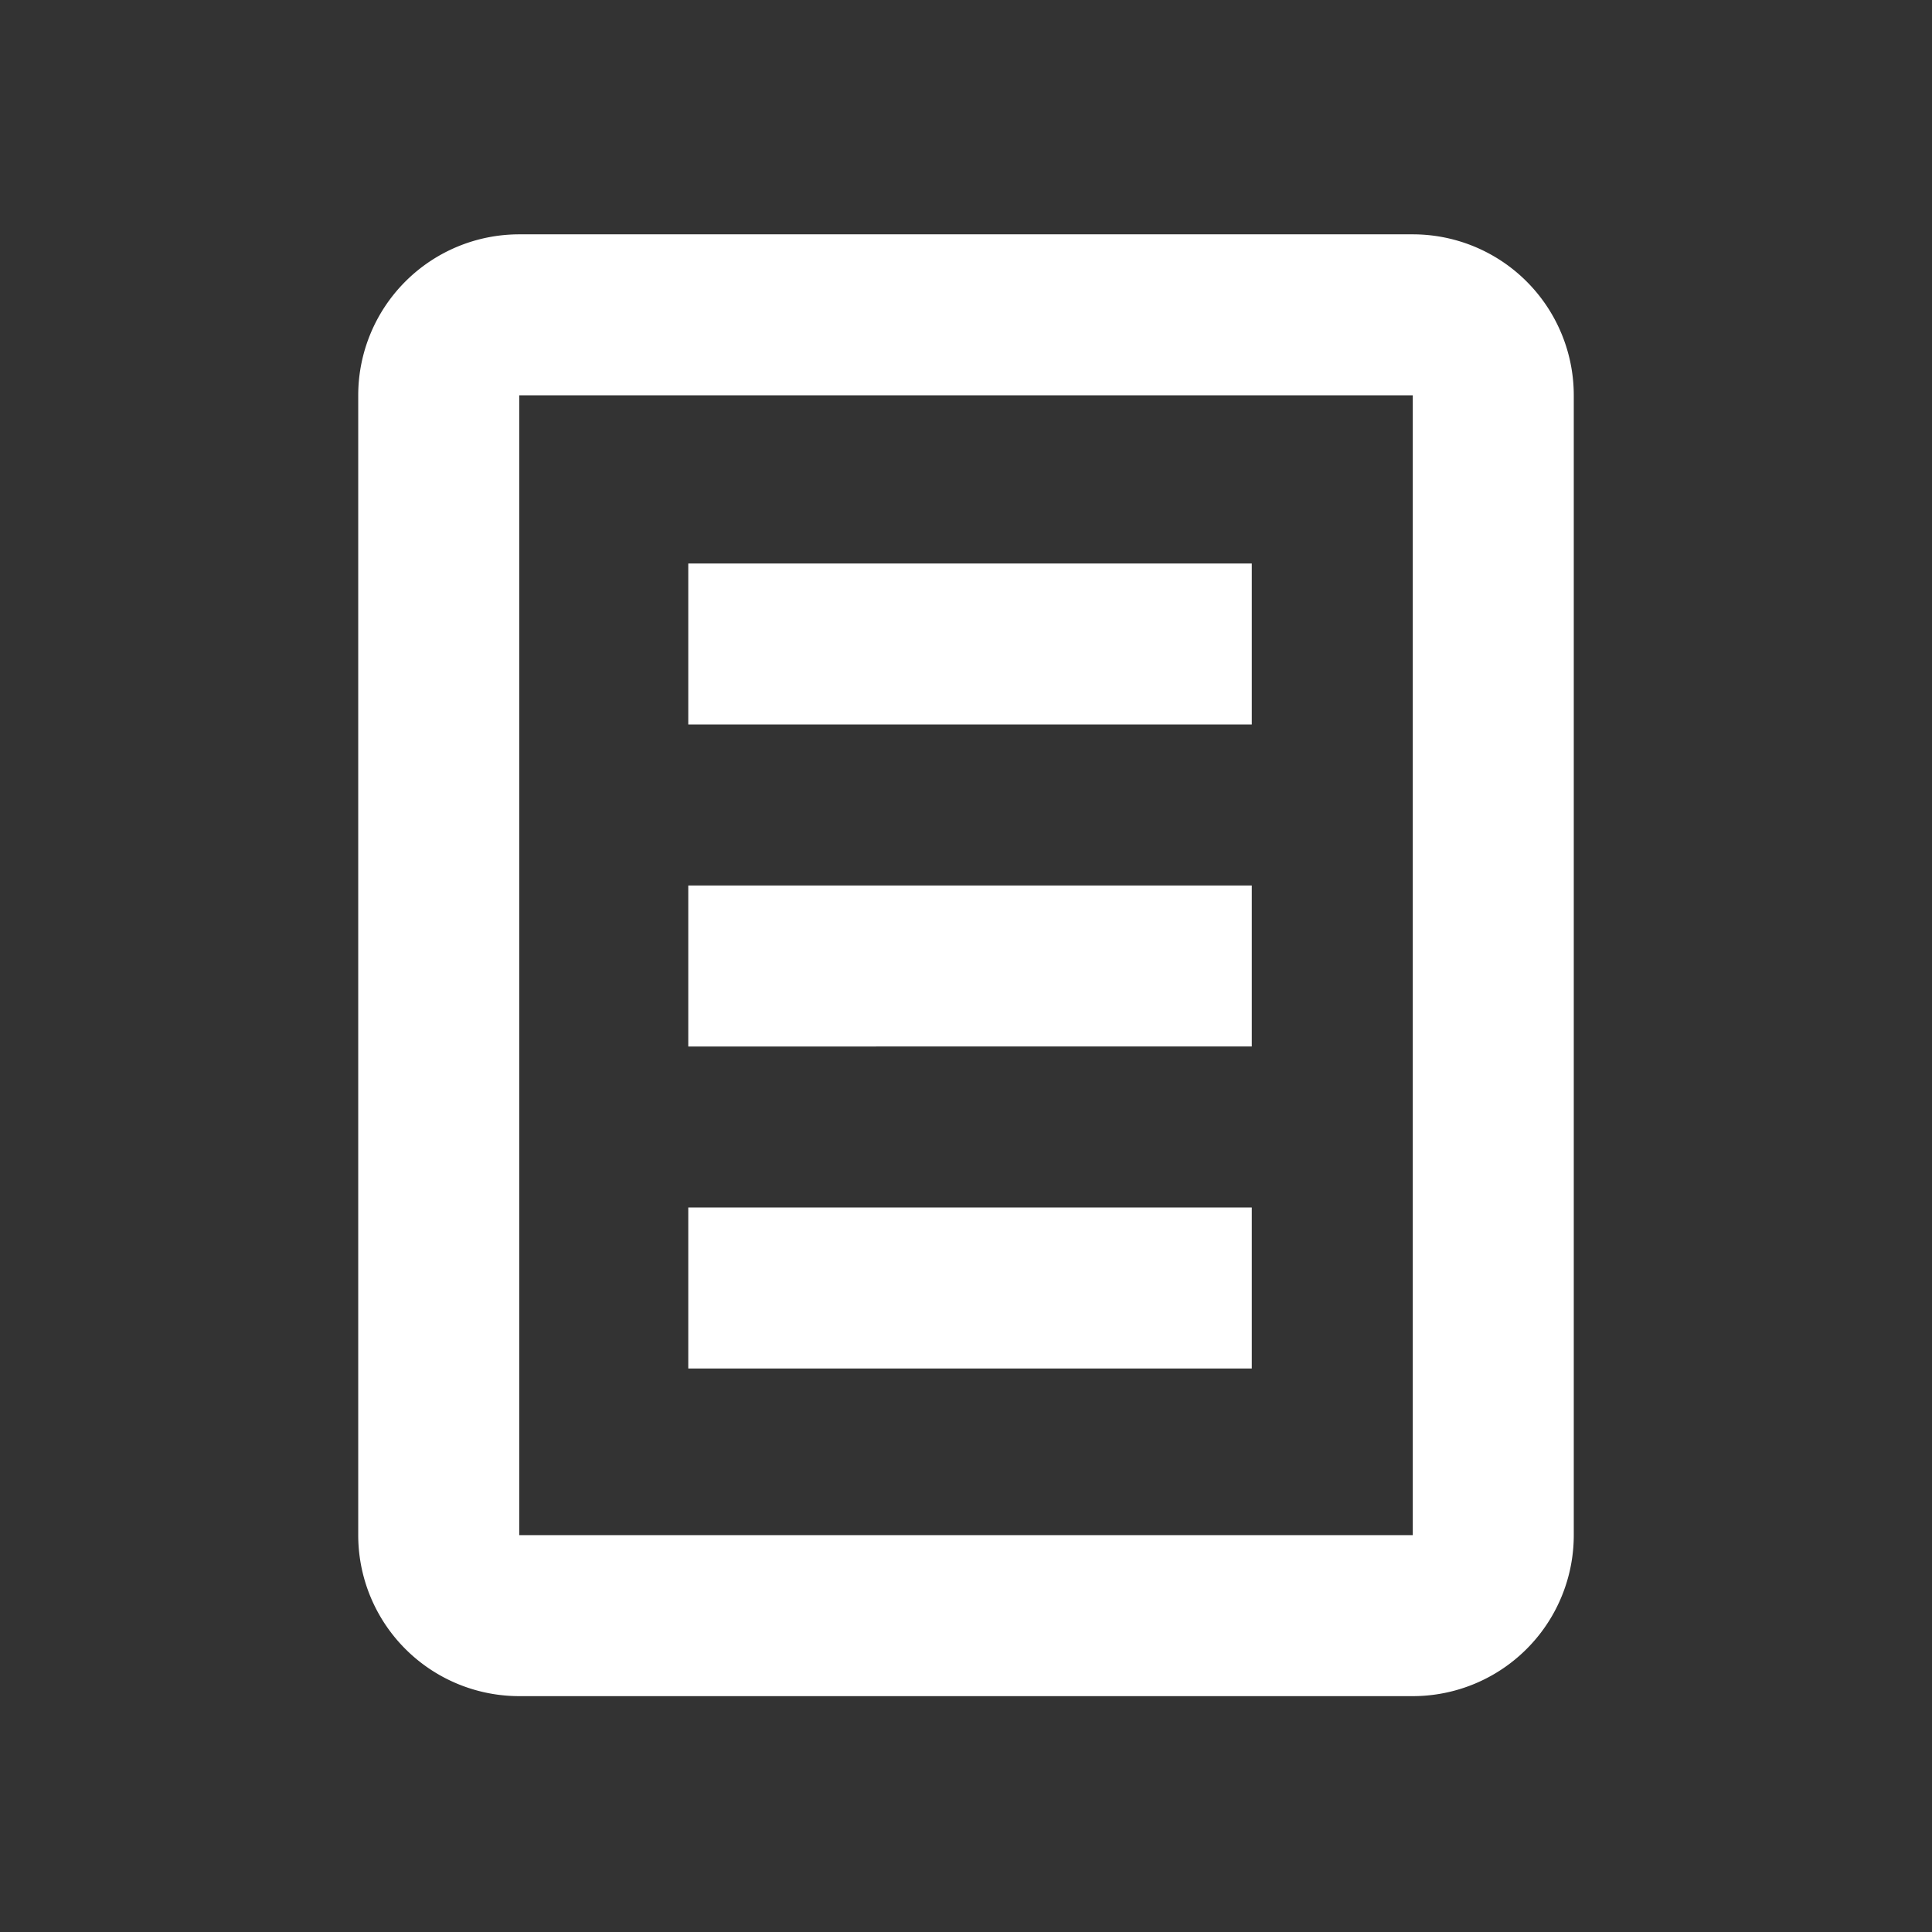 <svg xmlns="http://www.w3.org/2000/svg" width="24" height="24" viewBox="0 0 24 24">
    <rect x="0" y="0" width="24" height="24" fill="#333333" stroke="none"/>
    <path data-name="패스 494" d="M97.265 89.059h24v24h-24z" transform="translate(-97.265 -89.059)" style="fill:none"/>
    <g data-name="그룹 877">
        <path data-name="사각형 1181" transform="translate(8.55 7)" style="fill:#fff" d="M0 0h7v2H0z"/>
        <path data-name="사각형 1182" transform="translate(8.55 11)" style="fill:#fff" d="M0 0h7v2H0z"/>
        <path data-name="사각형 1183" transform="translate(8.55 15)" style="fill:#fff" d="M0 0h7v2H0z"/>
        <path data-name="패스 902" d="M114.815 91.97h-11.1a2 2 0 0 0-2 2v14.159a2 2 0 0 0 2 2h11.1a2 2 0 0 0 2-2V93.97a2 2 0 0 0-2-2zm0 16.159h-11.1V93.97h11.1z" style="fill:#fff" transform="translate(-97.265 -89.059)"/>
    </g>
</svg>
